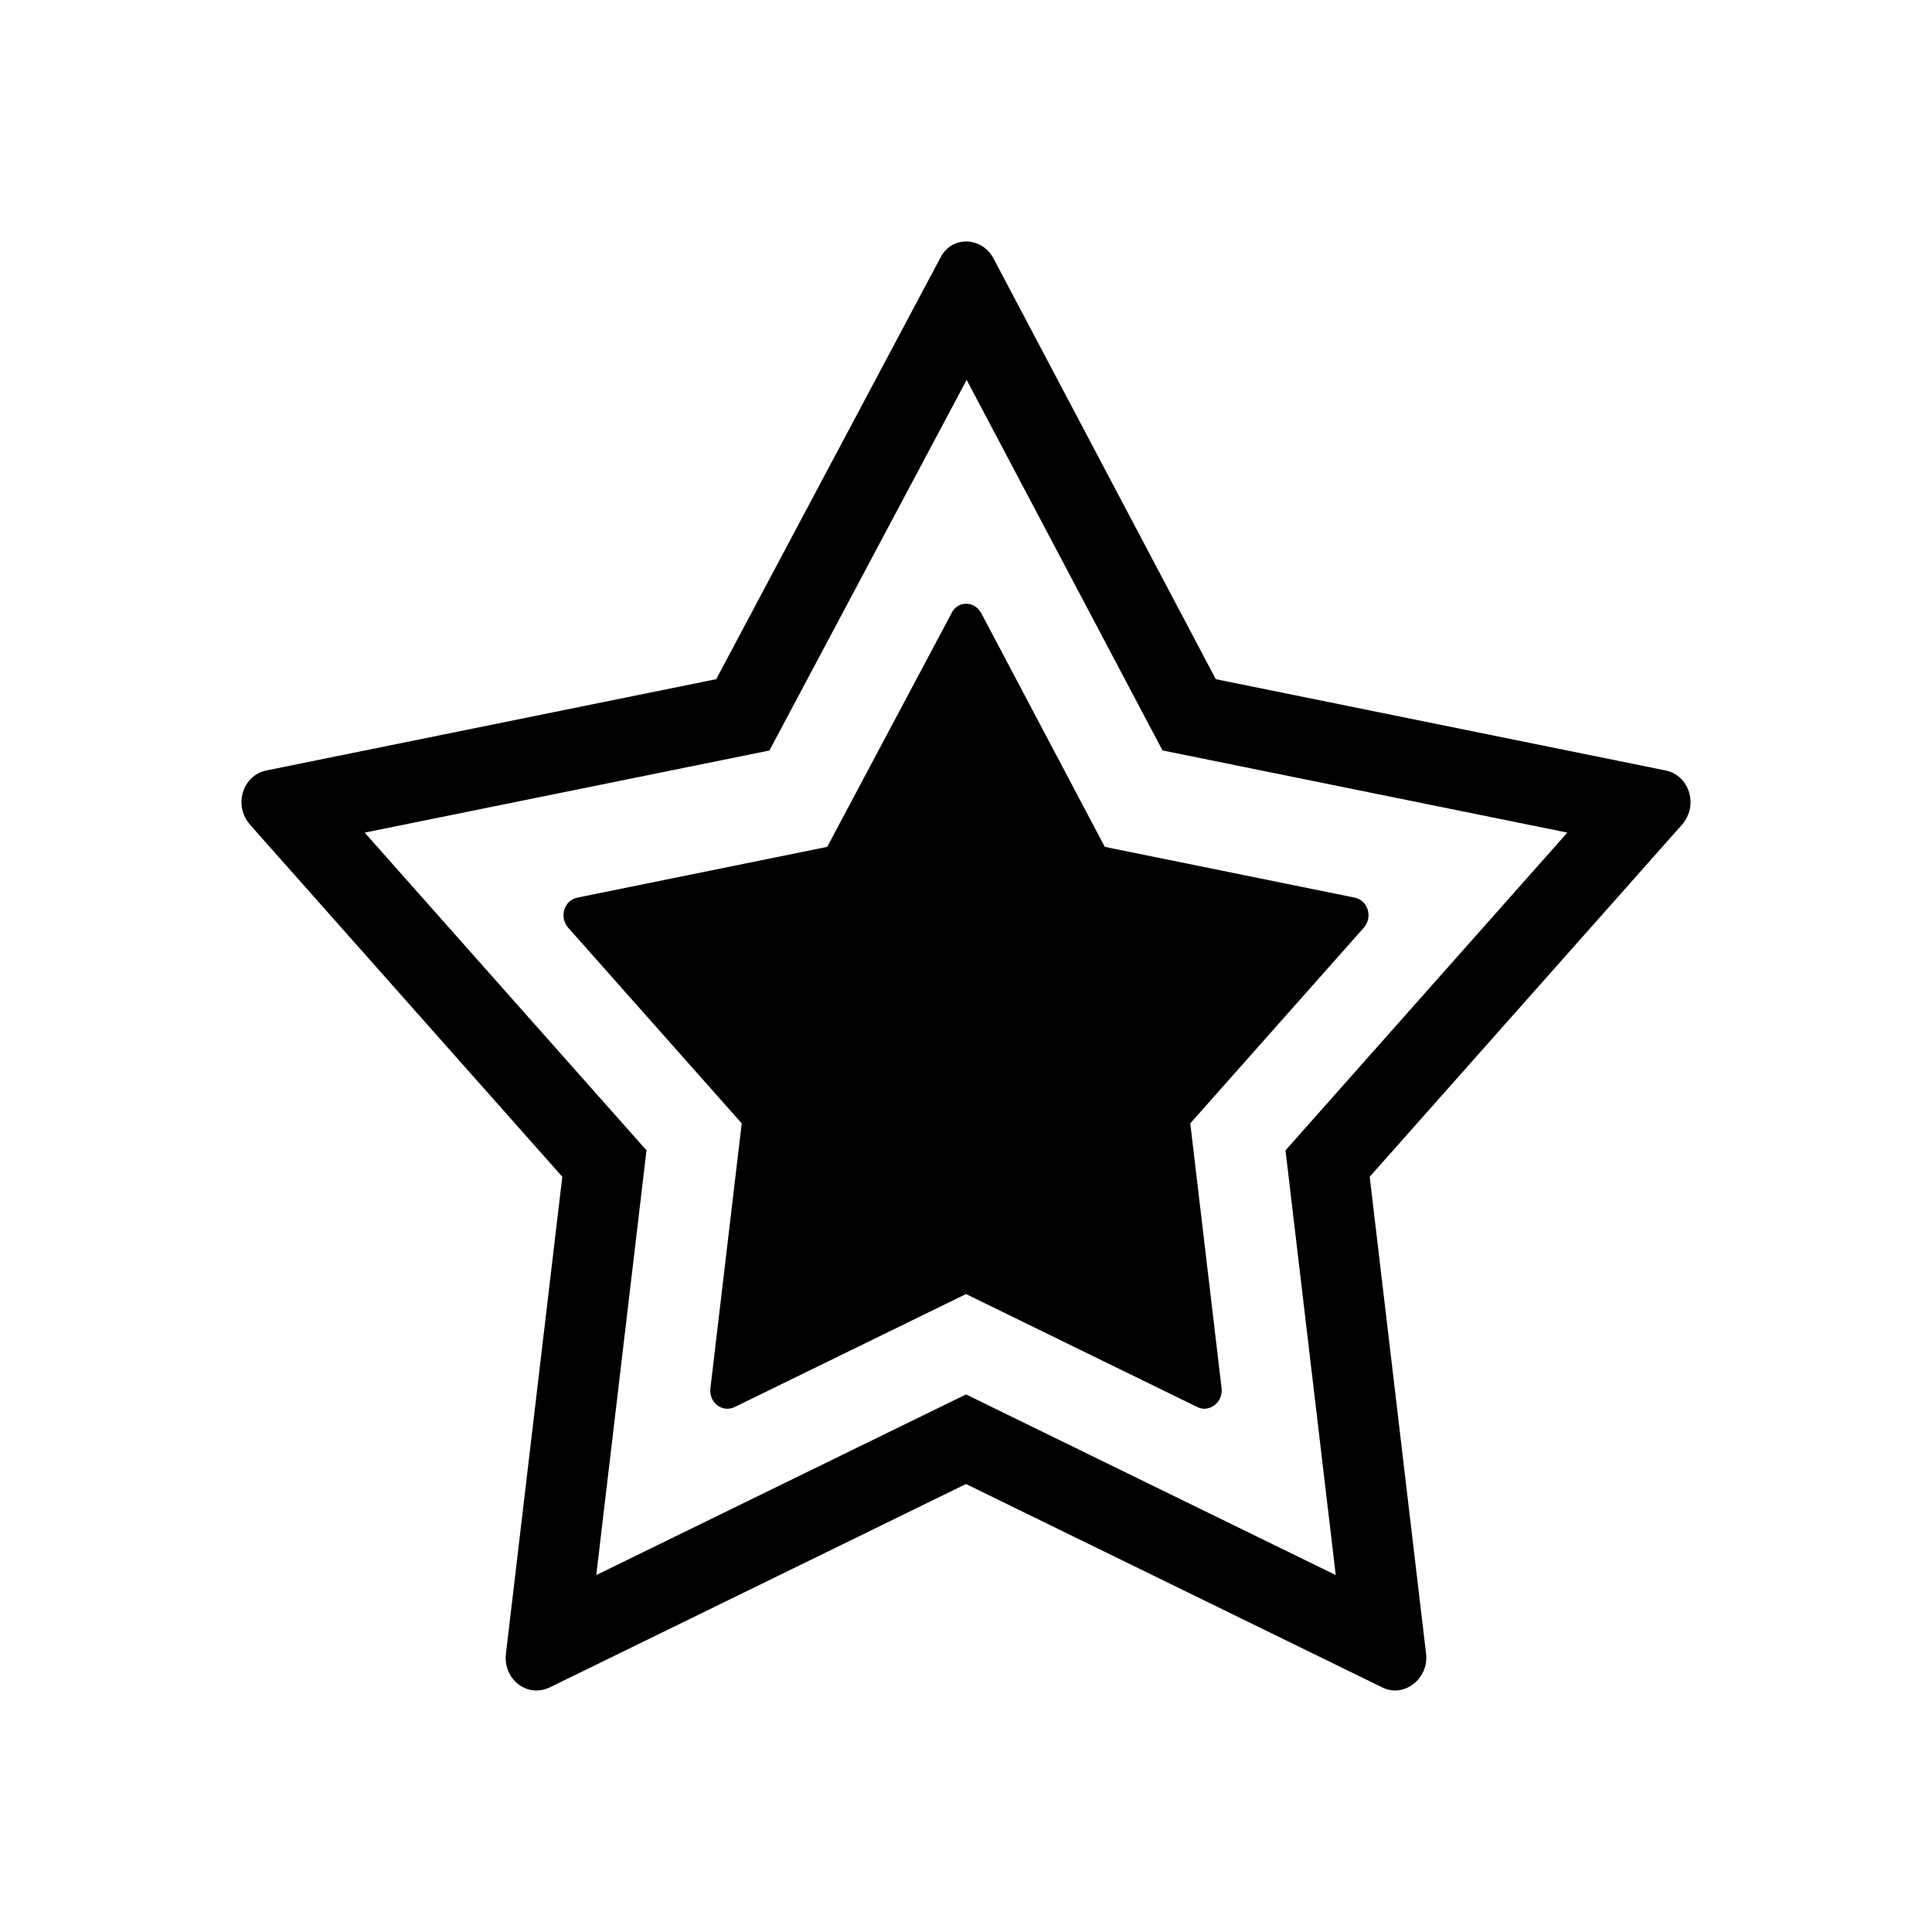 <svg width="24" height="24" viewBox="0 0 24 24" xmlns="http://www.w3.org/2000/svg"><path fill-rule="evenodd" clip-rule="evenodd" d="M9.558 9.323L4.53 10.343L8.031 14.29L7.407 19.566L12 17.322L16.593 19.566L15.969 14.29L19.47 10.343L14.441 9.322L12.008 4.719L9.558 9.323ZM12.575 3.652L12.341 3.209C12.189 2.93 11.811 2.93 11.678 3.209L8.897 8.437L3.314 9.57C3.011 9.629 2.898 10.007 3.106 10.245L6.985 14.618L6.285 20.542C6.247 20.86 6.55 21.099 6.834 20.959L12 18.435L17.166 20.959C17.431 21.099 17.753 20.86 17.715 20.542L17.015 14.618L20.894 10.245C21.102 10.007 20.989 9.629 20.686 9.57L15.103 8.437L12.575 3.652Z"/><path d="M10.276 10.52L7.175 11.15C7.006 11.183 6.943 11.393 7.059 11.525L9.214 13.955L8.825 17.246C8.804 17.422 8.972 17.555 9.13 17.477L12 16.075L14.87 17.477C15.017 17.555 15.196 17.422 15.175 17.246L14.786 13.955L16.941 11.525C17.057 11.393 16.994 11.183 16.826 11.15L13.724 10.52L12.189 7.616C12.105 7.461 11.895 7.461 11.821 7.616L10.276 10.52Z"/></svg>